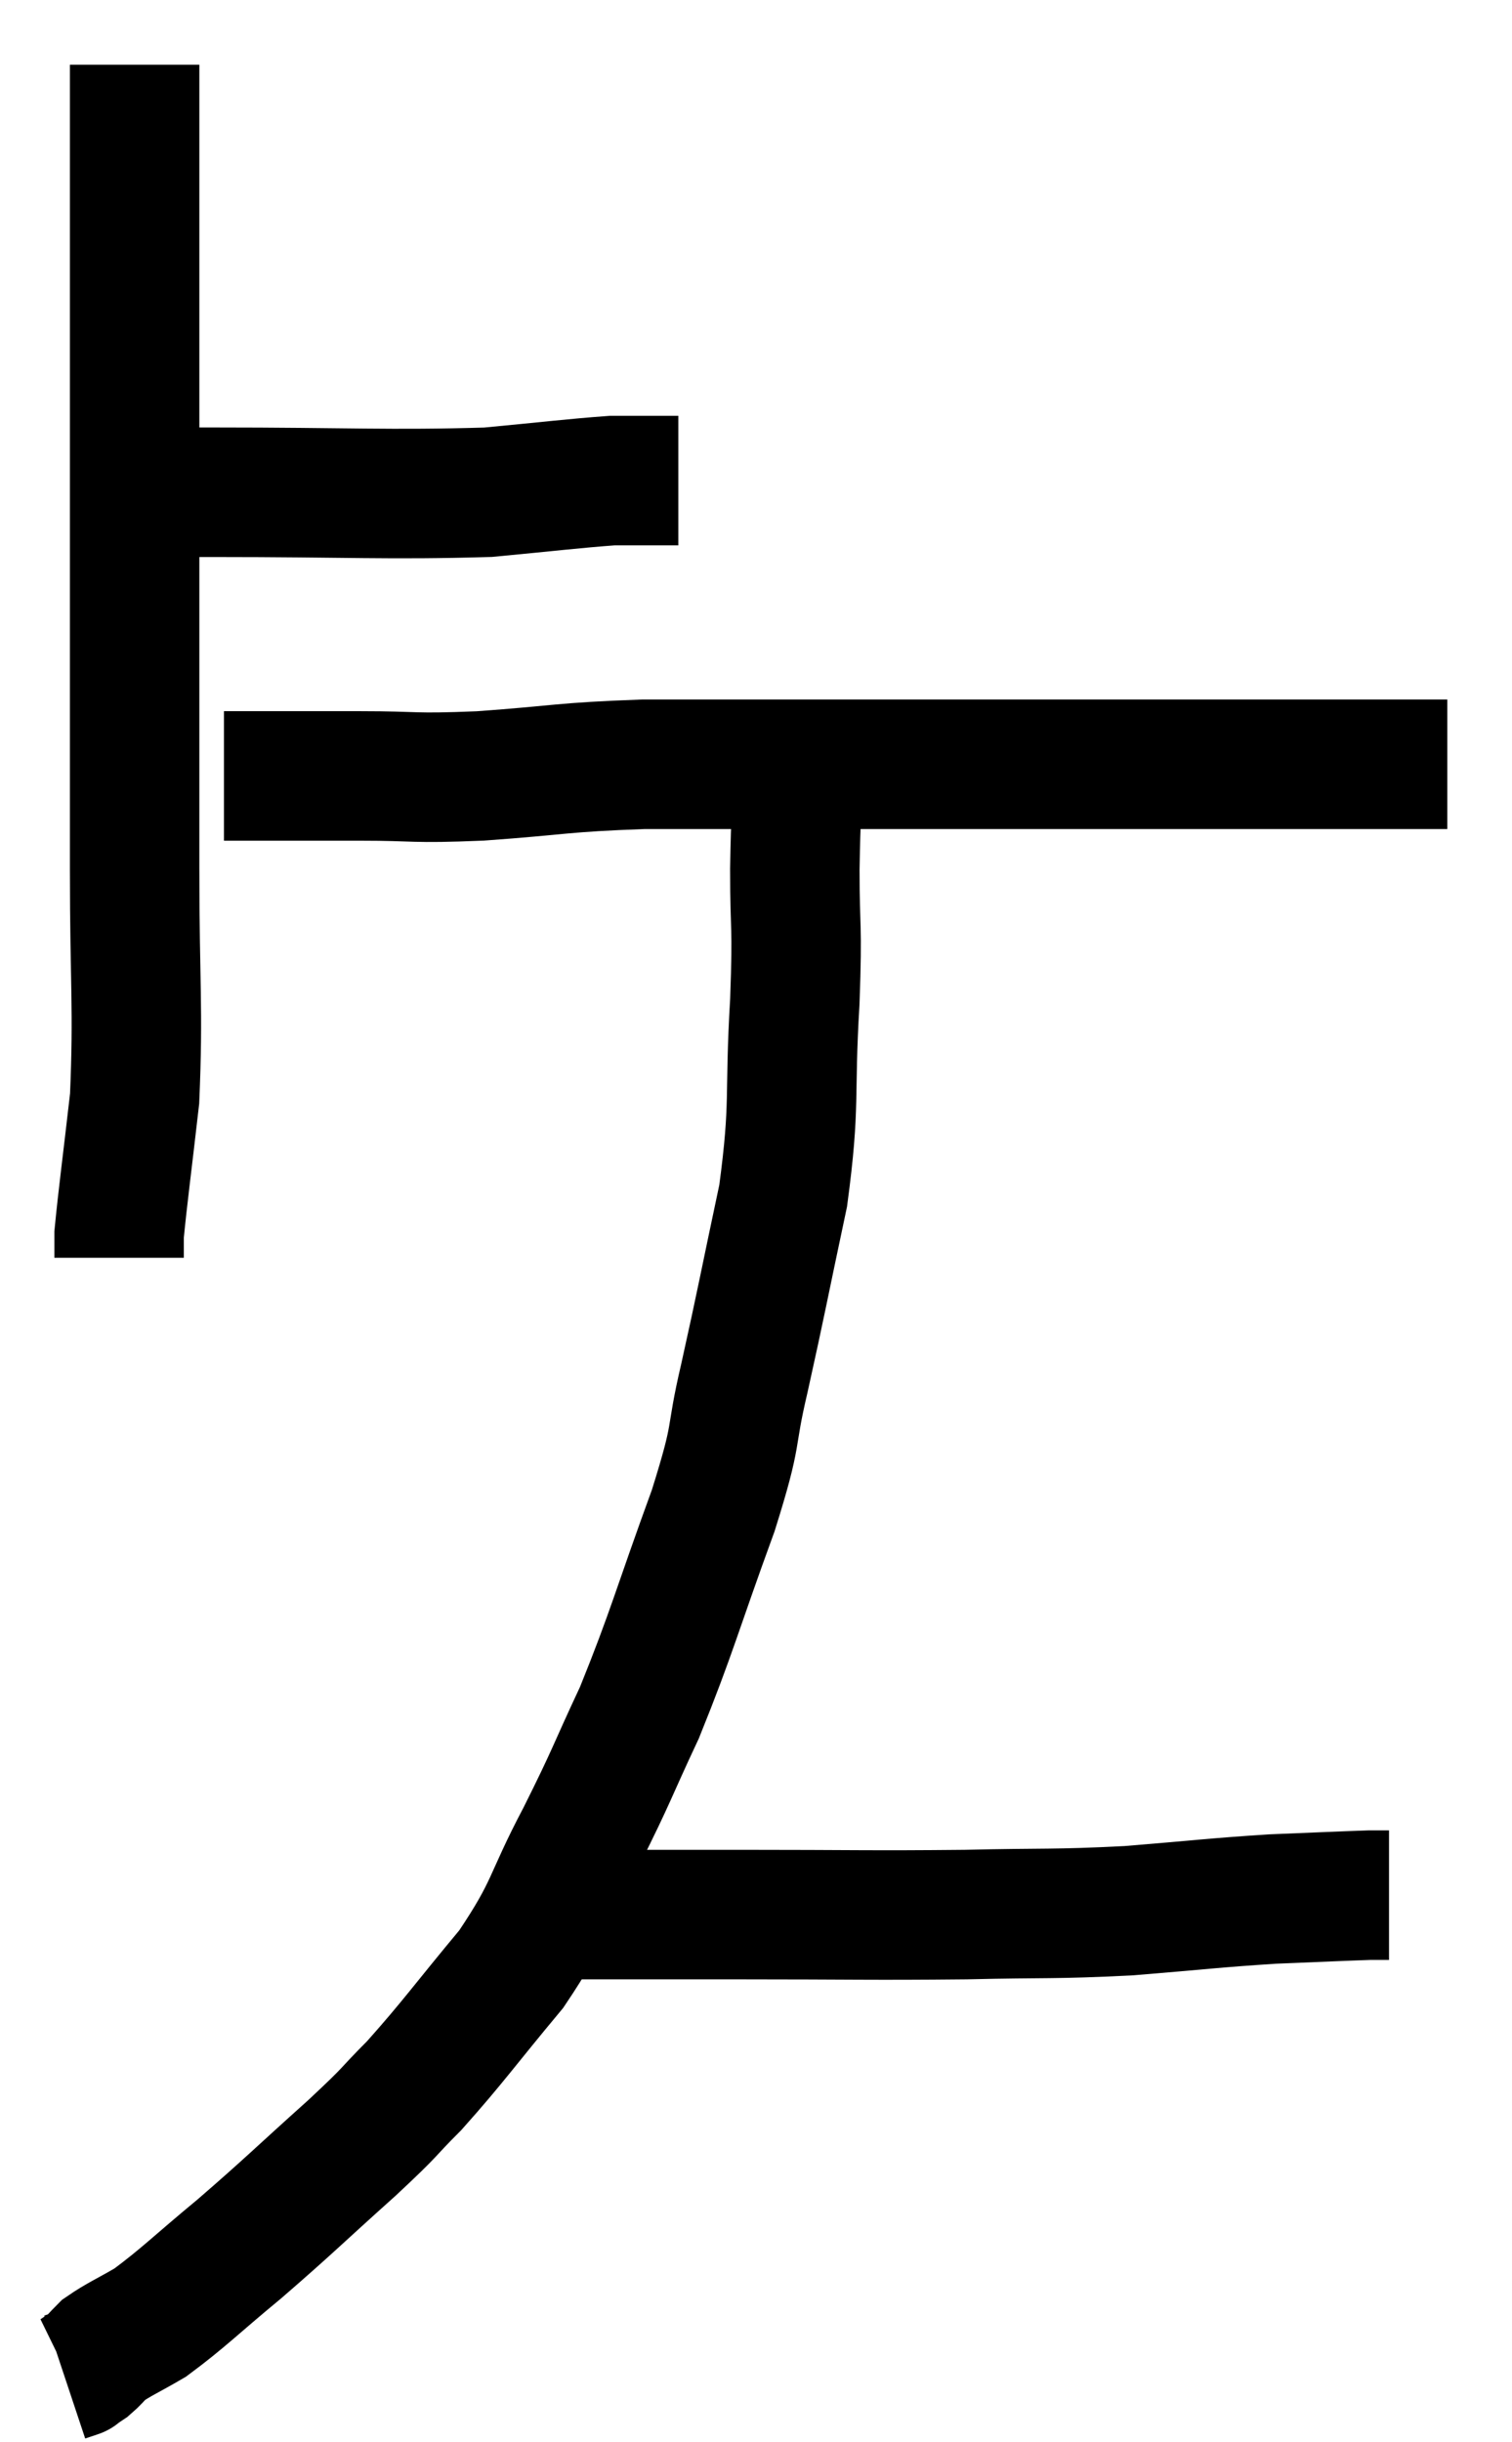 <svg xmlns="http://www.w3.org/2000/svg" viewBox="10.4 2.54 23.36 37.7" width="23.36" height="37.7"><path d="M 12.48 10.14 C 13.08 10.14, 12.315 10.14, 13.68 10.14 C 15.81 10.14, 16.395 10.185, 17.94 10.14 C 18.9 10.05, 19.245 10.005, 19.86 9.96 C 20.13 9.96, 20.145 9.96, 20.4 9.96 L 20.88 9.96" fill="none" stroke="black" stroke-width="2"></path><path d="M 12.48 3.54 C 12.48 4.53, 12.48 4.35, 12.48 5.52 C 12.48 6.87, 12.48 6.855, 12.48 8.22 C 12.48 9.6, 12.48 9.585, 12.48 10.98 C 12.48 12.39, 12.48 12.555, 12.48 13.8 C 12.48 14.88, 12.48 14.535, 12.48 15.96 C 12.48 17.73, 12.54 18.09, 12.48 19.5 C 12.36 20.55, 12.3 20.985, 12.24 21.6 C 12.24 21.78, 12.24 21.87, 12.24 21.96 C 12.24 21.96, 12.24 21.96, 12.24 21.96 L 12.24 21.96" fill="none" stroke="black" stroke-width="2"></path><path d="M 13.86 14.52 C 14.91 14.52, 14.97 14.52, 15.96 14.52 C 16.89 14.52, 16.725 14.565, 17.82 14.52 C 19.08 14.43, 19.065 14.385, 20.34 14.34 C 21.63 14.34, 21.495 14.34, 22.92 14.34 C 24.48 14.34, 24.885 14.34, 26.04 14.34 C 26.79 14.34, 26.76 14.34, 27.54 14.34 C 28.35 14.34, 28.245 14.34, 29.16 14.34 C 30.18 14.34, 30.51 14.34, 31.2 14.34 C 31.56 14.34, 31.695 14.34, 31.92 14.34 C 32.01 14.34, 31.92 14.34, 32.1 14.34 C 32.37 14.34, 32.475 14.34, 32.64 14.34 L 32.76 14.34" fill="none" stroke="black" stroke-width="2"></path><path d="M 22.74 14.34 C 22.71 15.15, 22.695 15.045, 22.68 15.96 C 22.68 16.98, 22.725 16.74, 22.68 18 C 22.59 19.5, 22.695 19.545, 22.5 21 C 22.2 22.41, 22.17 22.605, 21.9 23.82 C 21.66 24.84, 21.825 24.57, 21.42 25.86 C 20.85 27.42, 20.79 27.72, 20.28 28.98 C 19.83 29.94, 19.875 29.91, 19.38 30.9 C 18.84 31.92, 18.945 31.98, 18.3 32.94 C 17.55 33.84, 17.415 34.05, 16.8 34.74 C 16.32 35.22, 16.515 35.07, 15.84 35.7 C 14.97 36.48, 14.88 36.585, 14.1 37.26 C 13.41 37.83, 13.245 38.01, 12.72 38.4 C 12.36 38.61, 12.24 38.655, 12 38.82 C 11.88 38.94, 11.865 38.97, 11.76 39.06 C 11.67 39.12, 11.625 39.15, 11.58 39.18 C 11.58 39.18, 11.625 39.165, 11.58 39.18 L 11.4 39.24" fill="none" stroke="black" stroke-width="2"></path><path d="M 18.72 32.1 C 19.17 32.1, 18.84 32.1, 19.62 32.1 C 20.73 32.1, 20.415 32.1, 21.84 32.1 C 23.58 32.1, 23.82 32.115, 25.32 32.1 C 26.58 32.07, 26.655 32.1, 27.84 32.04 C 28.95 31.95, 29.13 31.92, 30.06 31.86 C 30.81 31.83, 31.11 31.815, 31.56 31.8 C 31.71 31.8, 31.785 31.8, 31.86 31.8 L 31.86 31.8" fill="none" stroke="black" stroke-width="2"></path></svg>